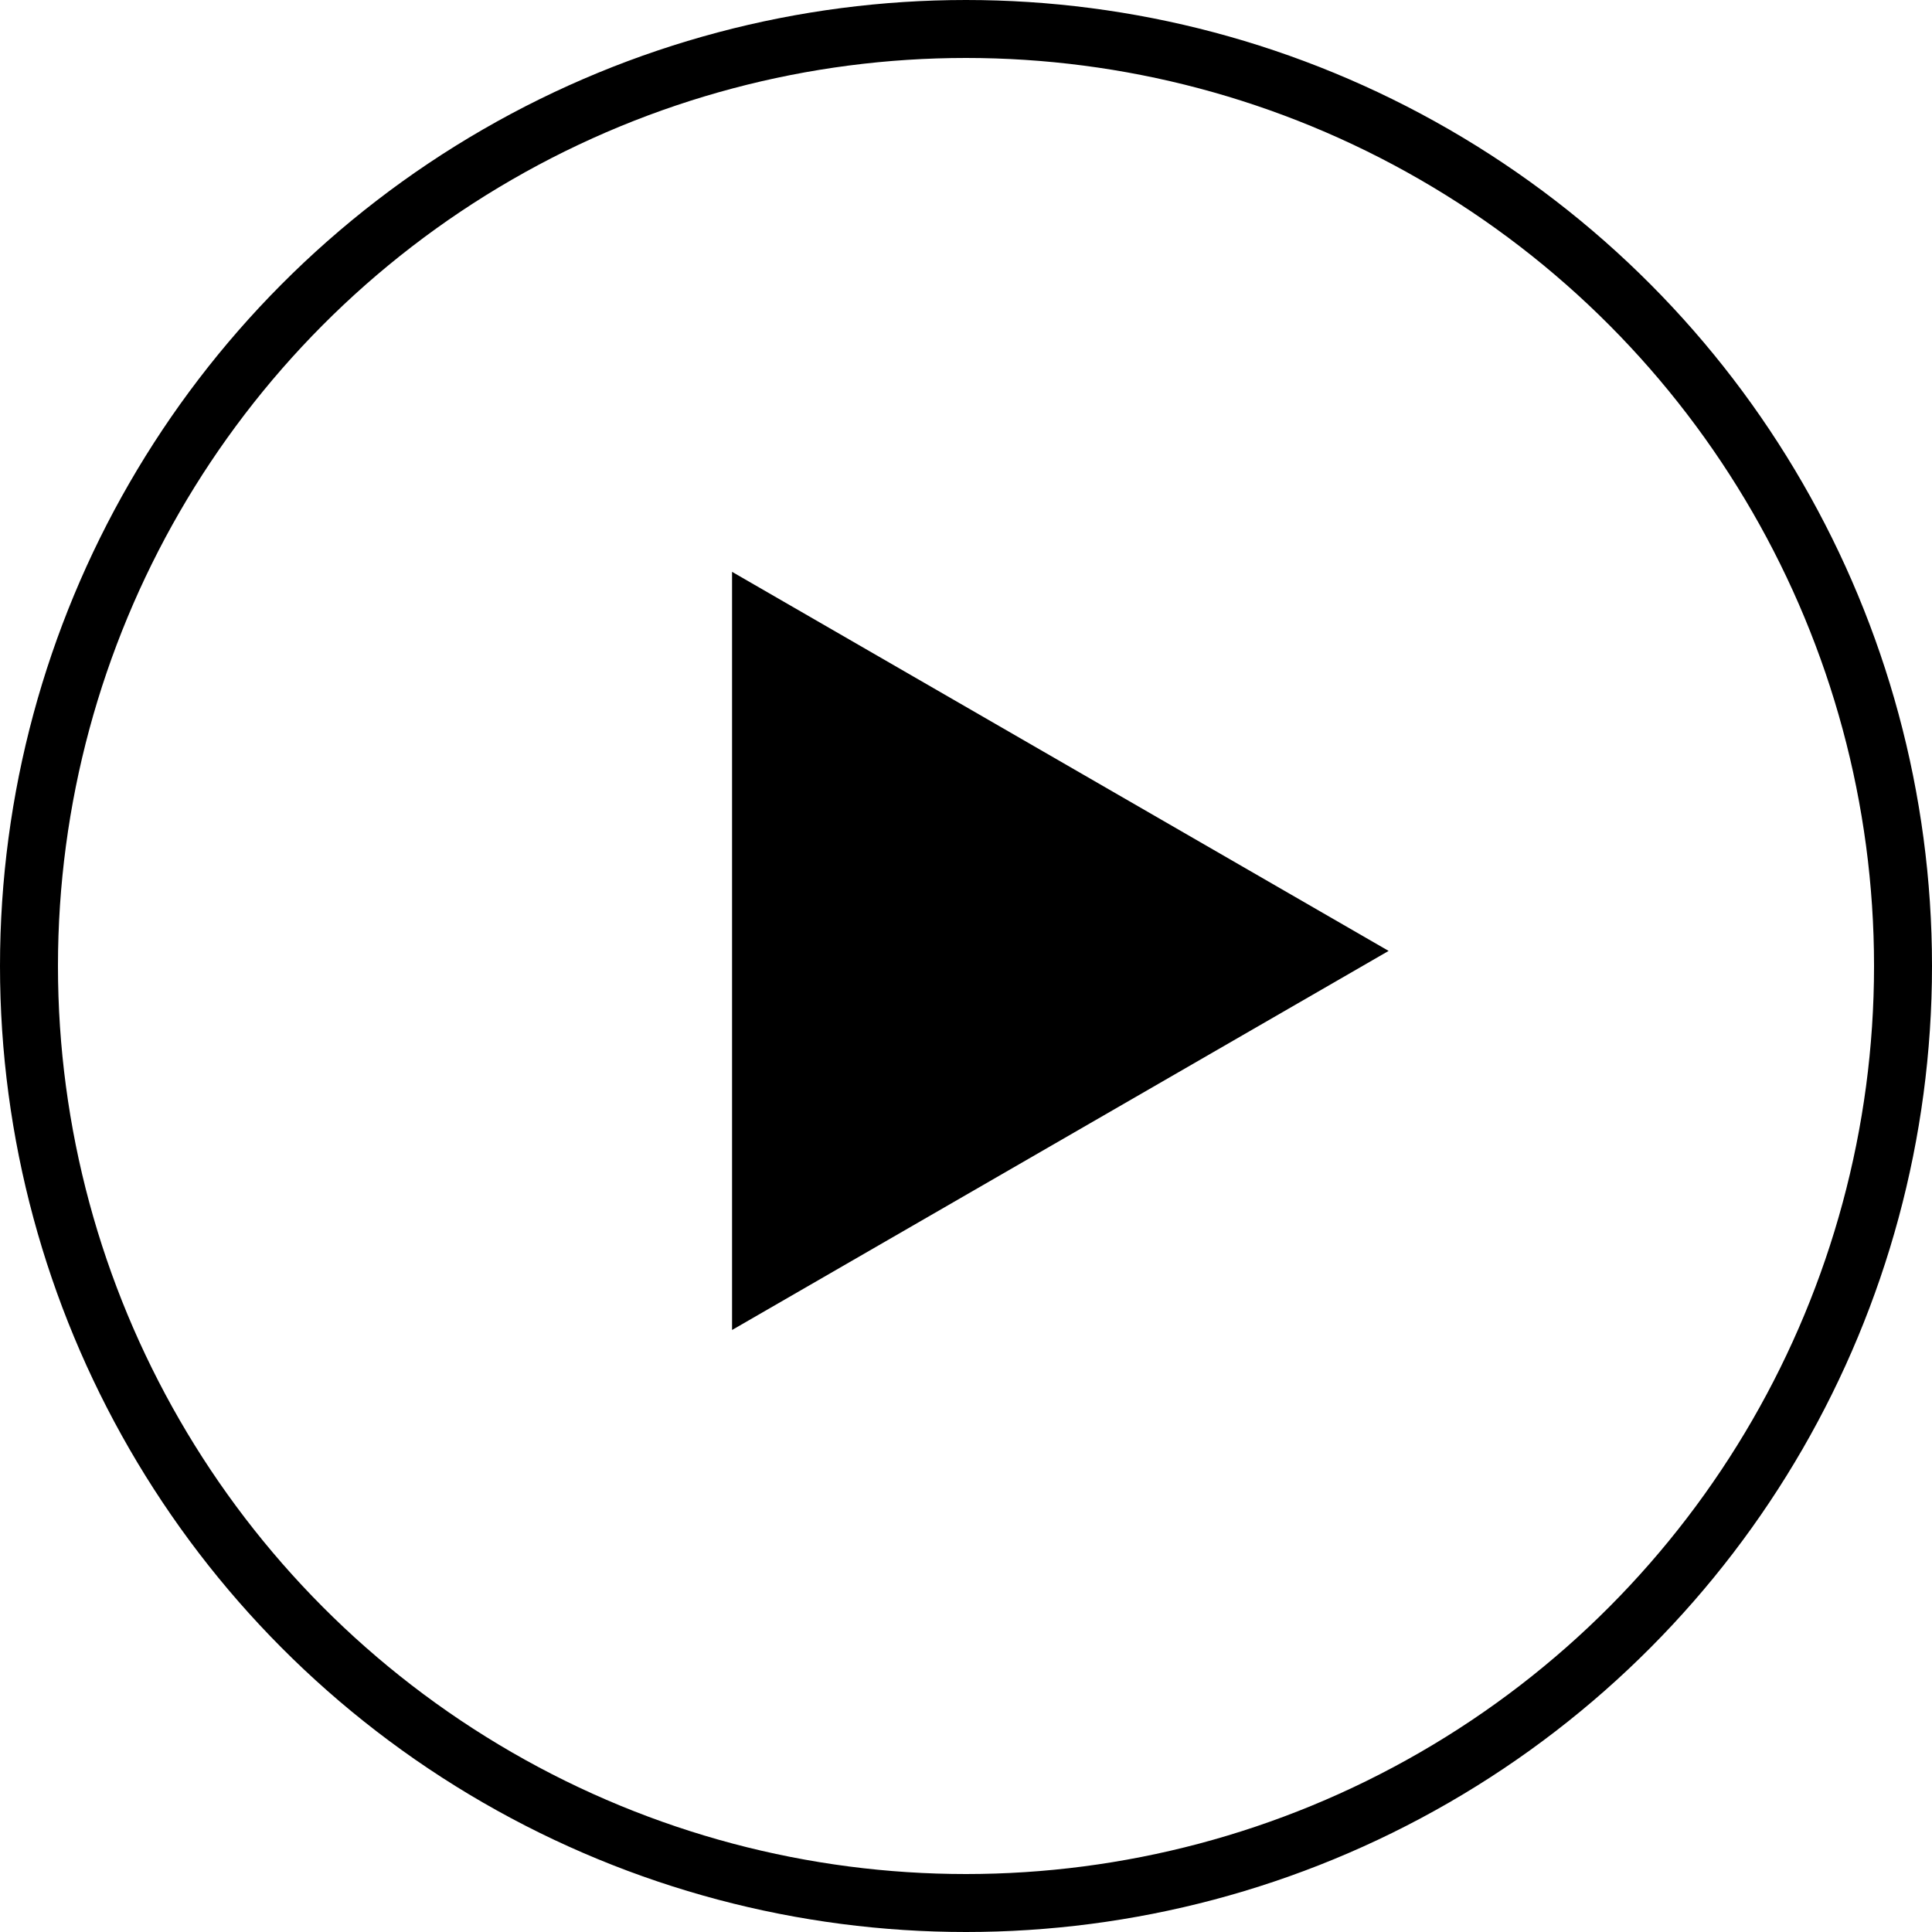 <svg width="100" height="100" viewBox="0 0 100 100" fill="none" xmlns="http://www.w3.org/2000/svg">
<circle cx="50" cy="50" r="48.5" stroke="black" stroke-width="3"/>
<path d="M71.875 49.219L37.891 68.84L37.891 29.598L71.875 49.219Z" fill="black"/>
</svg>
